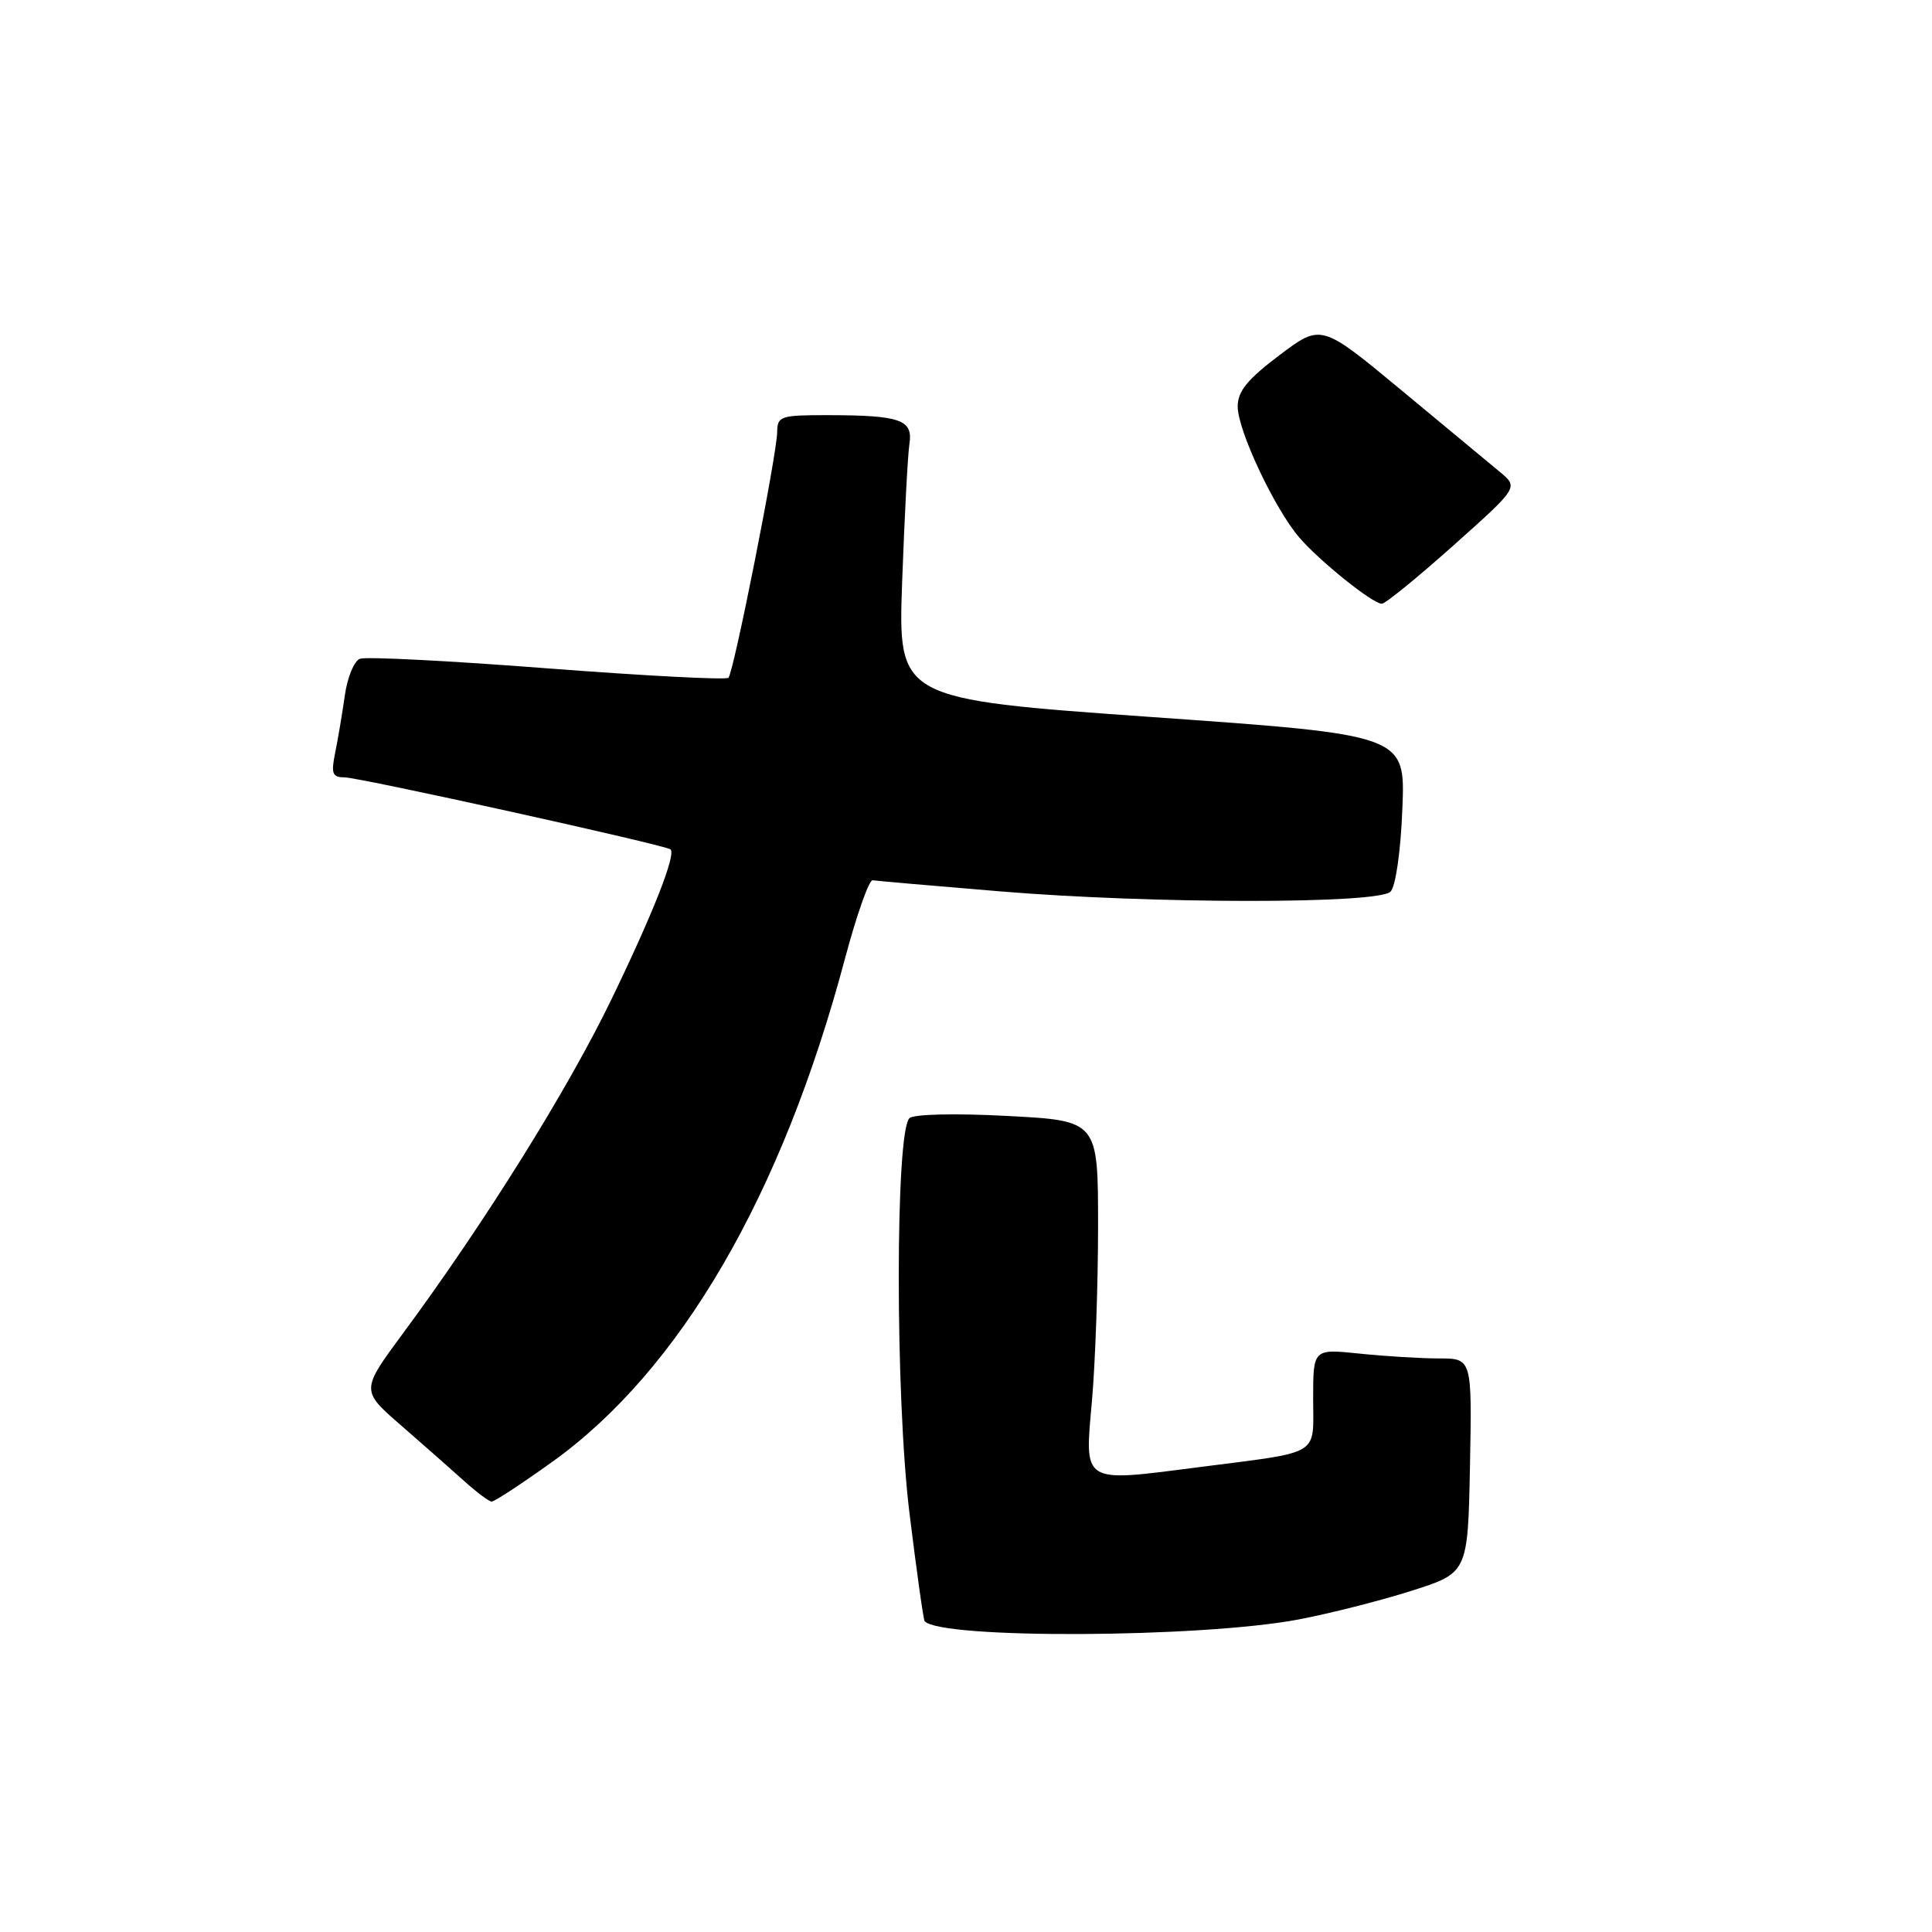 <?xml version="1.0" encoding="UTF-8" standalone="no"?>
<!DOCTYPE svg PUBLIC "-//W3C//DTD SVG 1.1//EN" "http://www.w3.org/Graphics/SVG/1.1/DTD/svg11.dtd" >
<svg xmlns="http://www.w3.org/2000/svg" xmlns:xlink="http://www.w3.org/1999/xlink" version="1.1" viewBox="0 0 256 256">
 <g >
 <path fill="currentColor"
d=" M 172.00 214.60 C 176.12 213.82 182.88 212.11 187.00 210.80 C 194.50 208.42 194.50 208.42 194.78 194.21 C 195.05 180.00 195.05 180.00 190.67 180.00 C 188.26 180.00 183.53 179.71 180.15 179.36 C 174.00 178.72 174.00 178.72 174.00 185.34 C 174.00 193.05 175.26 192.30 158.75 194.42 C 143.26 196.42 143.70 196.69 144.69 185.62 C 145.13 180.60 145.50 170.20 145.50 162.50 C 145.50 148.50 145.50 148.50 133.50 147.87 C 126.55 147.50 121.08 147.63 120.51 148.16 C 118.62 149.92 118.62 185.07 120.50 200.41 C 121.45 208.16 122.36 214.64 122.52 214.82 C 124.67 217.20 159.02 217.04 172.00 214.60 Z  M 73.14 193.73 C 90.13 181.57 103.61 158.41 111.97 127.00 C 113.51 121.22 115.16 116.56 115.63 116.64 C 116.11 116.72 123.70 117.38 132.50 118.11 C 152.64 119.78 182.60 119.80 184.25 118.15 C 184.93 117.47 185.60 112.83 185.82 107.18 C 186.22 97.38 186.22 97.38 152.60 95.01 C 118.99 92.63 118.99 92.63 119.54 77.07 C 119.85 68.50 120.28 60.31 120.50 58.85 C 121.00 55.62 119.36 55.03 109.75 55.01 C 103.42 55.00 103.00 55.14 102.98 57.25 C 102.95 60.21 97.22 89.12 96.52 89.81 C 96.22 90.11 85.43 89.55 72.53 88.56 C 59.63 87.56 48.46 86.99 47.69 87.29 C 46.92 87.58 46.02 89.78 45.69 92.16 C 45.35 94.55 44.78 97.96 44.41 99.75 C 43.85 102.50 44.04 103.00 45.62 103.00 C 47.57 103.00 88.23 111.98 88.85 112.55 C 89.60 113.24 86.53 121.05 80.98 132.50 C 75.21 144.42 64.14 162.15 53.41 176.66 C 47.81 184.24 47.81 184.24 53.14 188.87 C 56.06 191.42 59.82 194.72 61.48 196.22 C 63.14 197.72 64.79 198.95 65.14 198.97 C 65.49 198.99 69.09 196.63 73.14 193.73 Z  M 192.57 72.29 C 201.21 64.58 201.21 64.58 198.75 62.54 C 197.39 61.42 191.51 56.54 185.67 51.69 C 175.06 42.89 175.06 42.89 169.53 47.07 C 165.28 50.27 164.00 51.85 164.00 53.87 C 164.00 57.02 168.89 67.41 172.16 71.22 C 174.87 74.37 181.89 80.00 183.10 80.00 C 183.56 80.00 187.82 76.53 192.57 72.29 Z "/>
</g>
</svg>